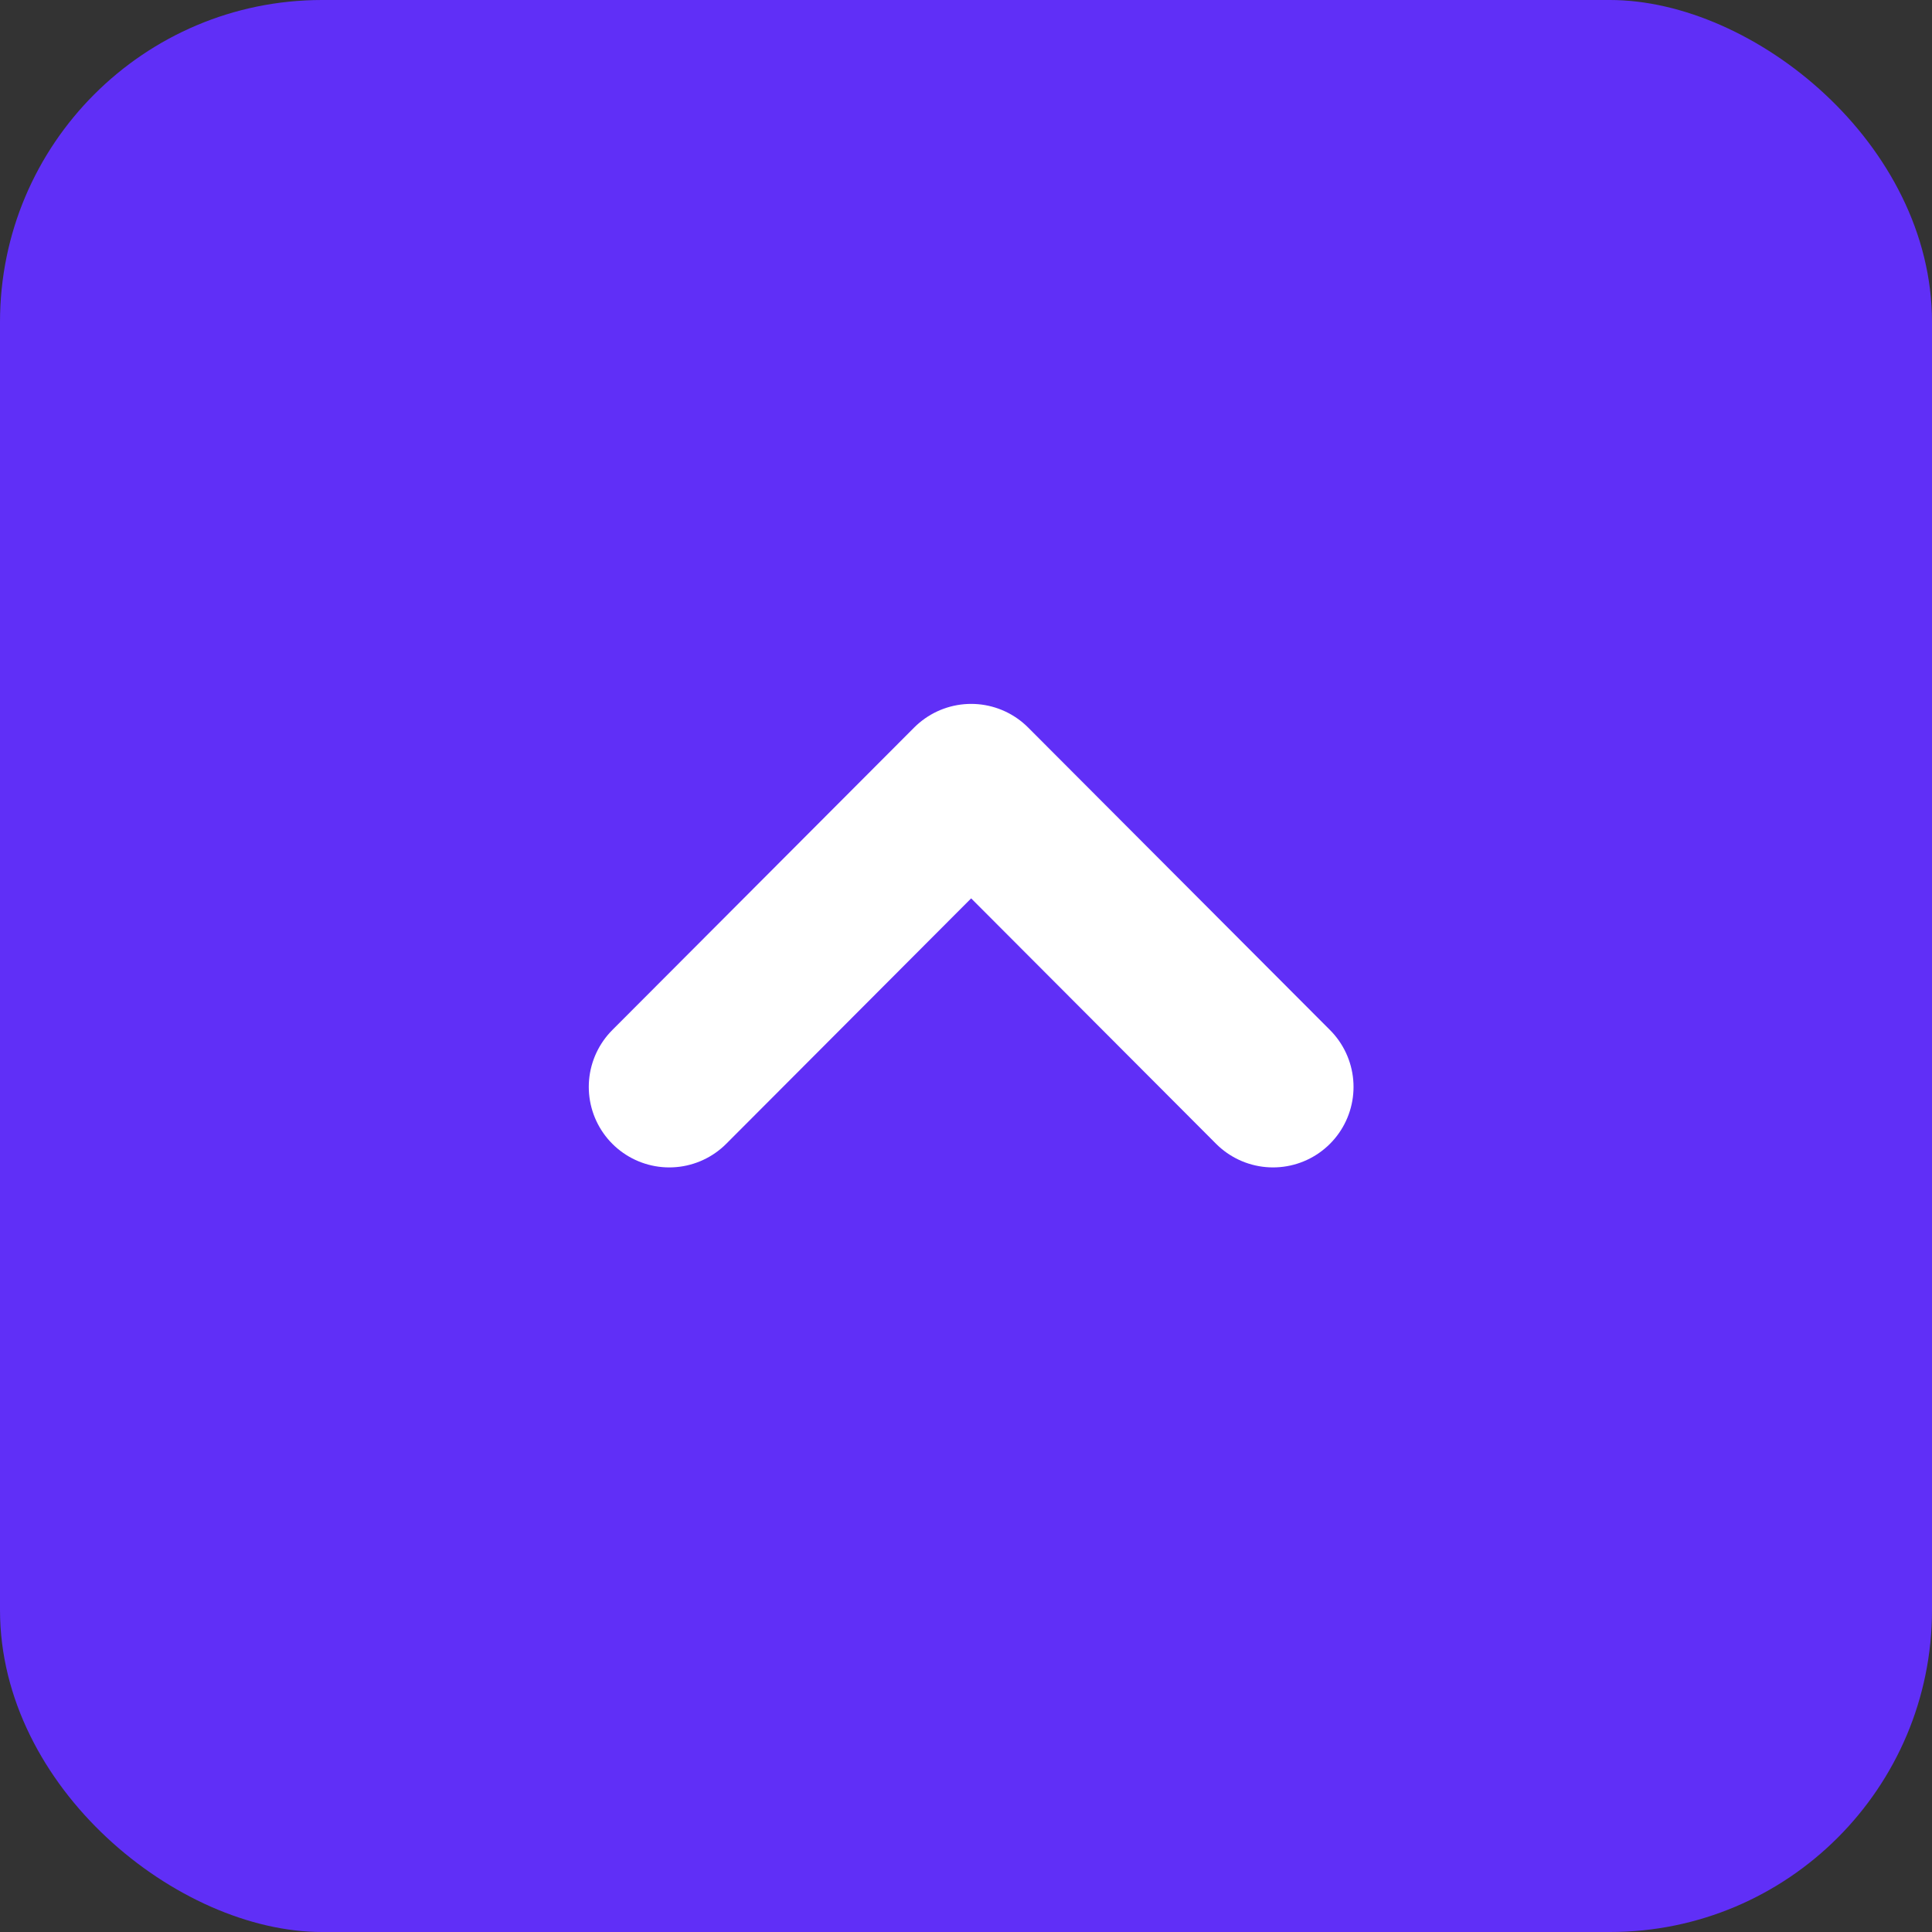 <svg width="24" height="24" viewBox="0 0 24 24" xmlns="http://www.w3.org/2000/svg">
    <rect x="0" y="0" width="24" height="24" fill="#333333" stroke="none"/>
    <g transform="matrix(0 1 1 0 0 0)" fill="none" fill-rule="evenodd">
        <rect fill="#602FF7" width="24" height="24" rx="4"/>
        <g stroke="#FFF" stroke-linecap="round" stroke-width="2">
            <path d="m9.744 12.064 3.758 3.75M9.744 12.064l3.758-3.75"/>
        </g>
    </g>
</svg>
